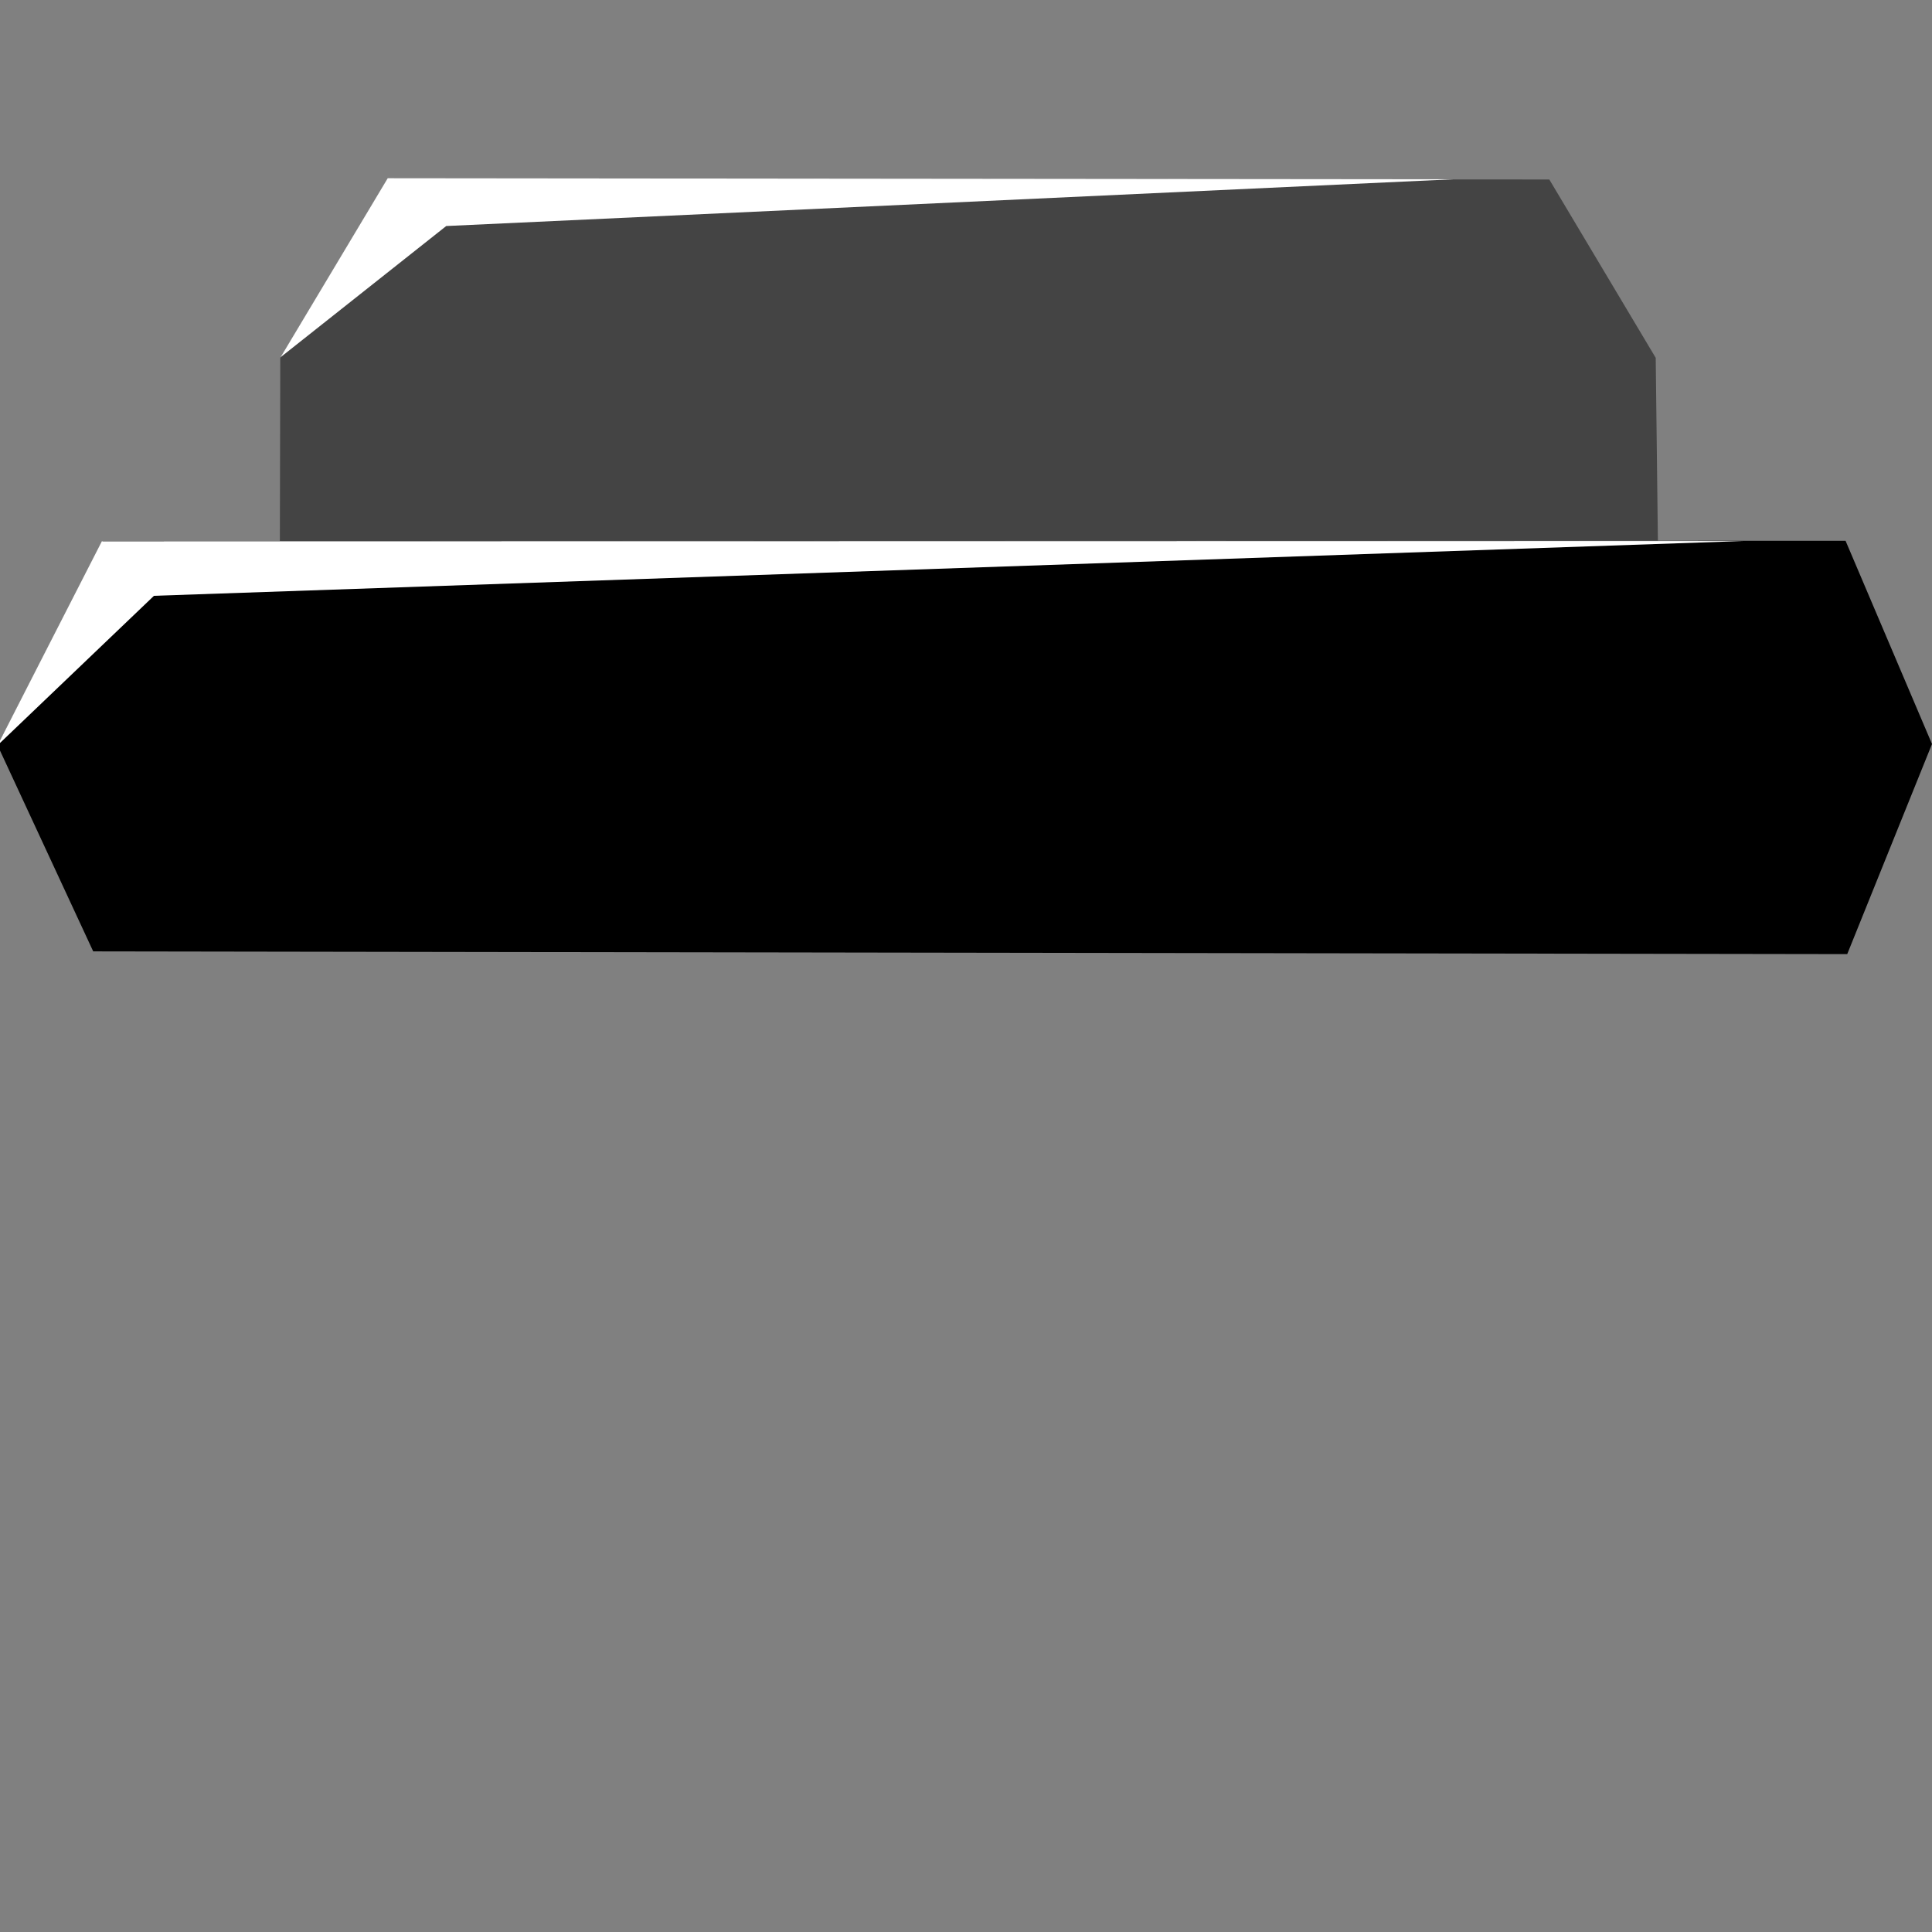 <?xml version="1.0" encoding="UTF-8" standalone="no"?>
<svg
   viewBox="0 0 500 500"
   version="1.1"
   id="svg12"
   sodipodi:docname="Titled_Button_1.svg"
   inkscape:version="1.1 (c68e22c387, 2021-05-23)"
   inkscape:export-filename="C:\_Projects\GardenOfEden\Assets\GamePlay\Ui\Sprites\Titled_Button_1.png"
   inkscape:export-xdpi="96"
   inkscape:export-ydpi="96"
   xmlns:inkscape="http://www.inkscape.org/namespaces/inkscape"
   xmlns:sodipodi="http://sodipodi.sourceforge.net/DTD/sodipodi-0.dtd"
   xmlns="http://www.w3.org/2000/svg"
   xmlns:svg="http://www.w3.org/2000/svg"
   xmlns:bx="https://boxy-svg.com">
  <rect x="0" y="0" width="500" height="500" fill="#808080" stroke="none"/>
  <sodipodi:namedview
     id="namedview14"
     pagecolor="#505050"
     bordercolor="#ffffff"
     borderopacity="1"
     inkscape:pageshadow="0"
     inkscape:pageopacity="0"
     inkscape:pagecheckerboard="1"
     showgrid="false"
     inkscape:zoom="1.1766257"
     inkscape:cx="99.861835"
     inkscape:cy="59.917101"
     inkscape:window-width="1920"
     inkscape:window-height="1017"
     inkscape:window-x="-8"
     inkscape:window-y="1072"
     inkscape:window-maximized="1"
     inkscape:current-layer="svg12" />
  <defs
     id="defs2">
    <bx:grid
       x="0"
       y="0"
       width="50.125"
       height="46.384" />
  </defs>
  <polygon
     style="stroke:#000000;stroke-opacity:0;paint-order:fill"
     points="499.999,185.709 478.059,233.074 24.12,232.457 -0.623,186.02 26.588,139.944 477.632,139.901 "
     id="polygon4"
     transform="matrix(1,0,0,1.148,0,-20.644)" />
  <polygon
     style="fill:#ffffff;stroke:#000000;stroke-opacity:0"
     points="26.367,140 451.265,139.943 39.848,152.298 -0.654,186.021 "
     id="polygon6"
     transform="matrix(1,0,0,1.148,0,-20.644)" />
  <polygon
     style="stroke: rgb(0, 0, 0); paint-order: fill; stroke-opacity: 0; fill: rgba(0, 0, 0, 0.47);"
     points="400.958 46.451 428.497 92.608 429.06 139.908 72.429 140.004 72.537 92.667 100.34 46.276"
     id="polygon8" />
  <polygon
     style="stroke-opacity: 0; stroke: rgb(255, 255, 255); fill: rgb(255, 255, 255);"
     points="72.619 92.443 100.341 46.125 375.975 46.402 115.485 58.495"
     id="polygon10" />
</svg>
